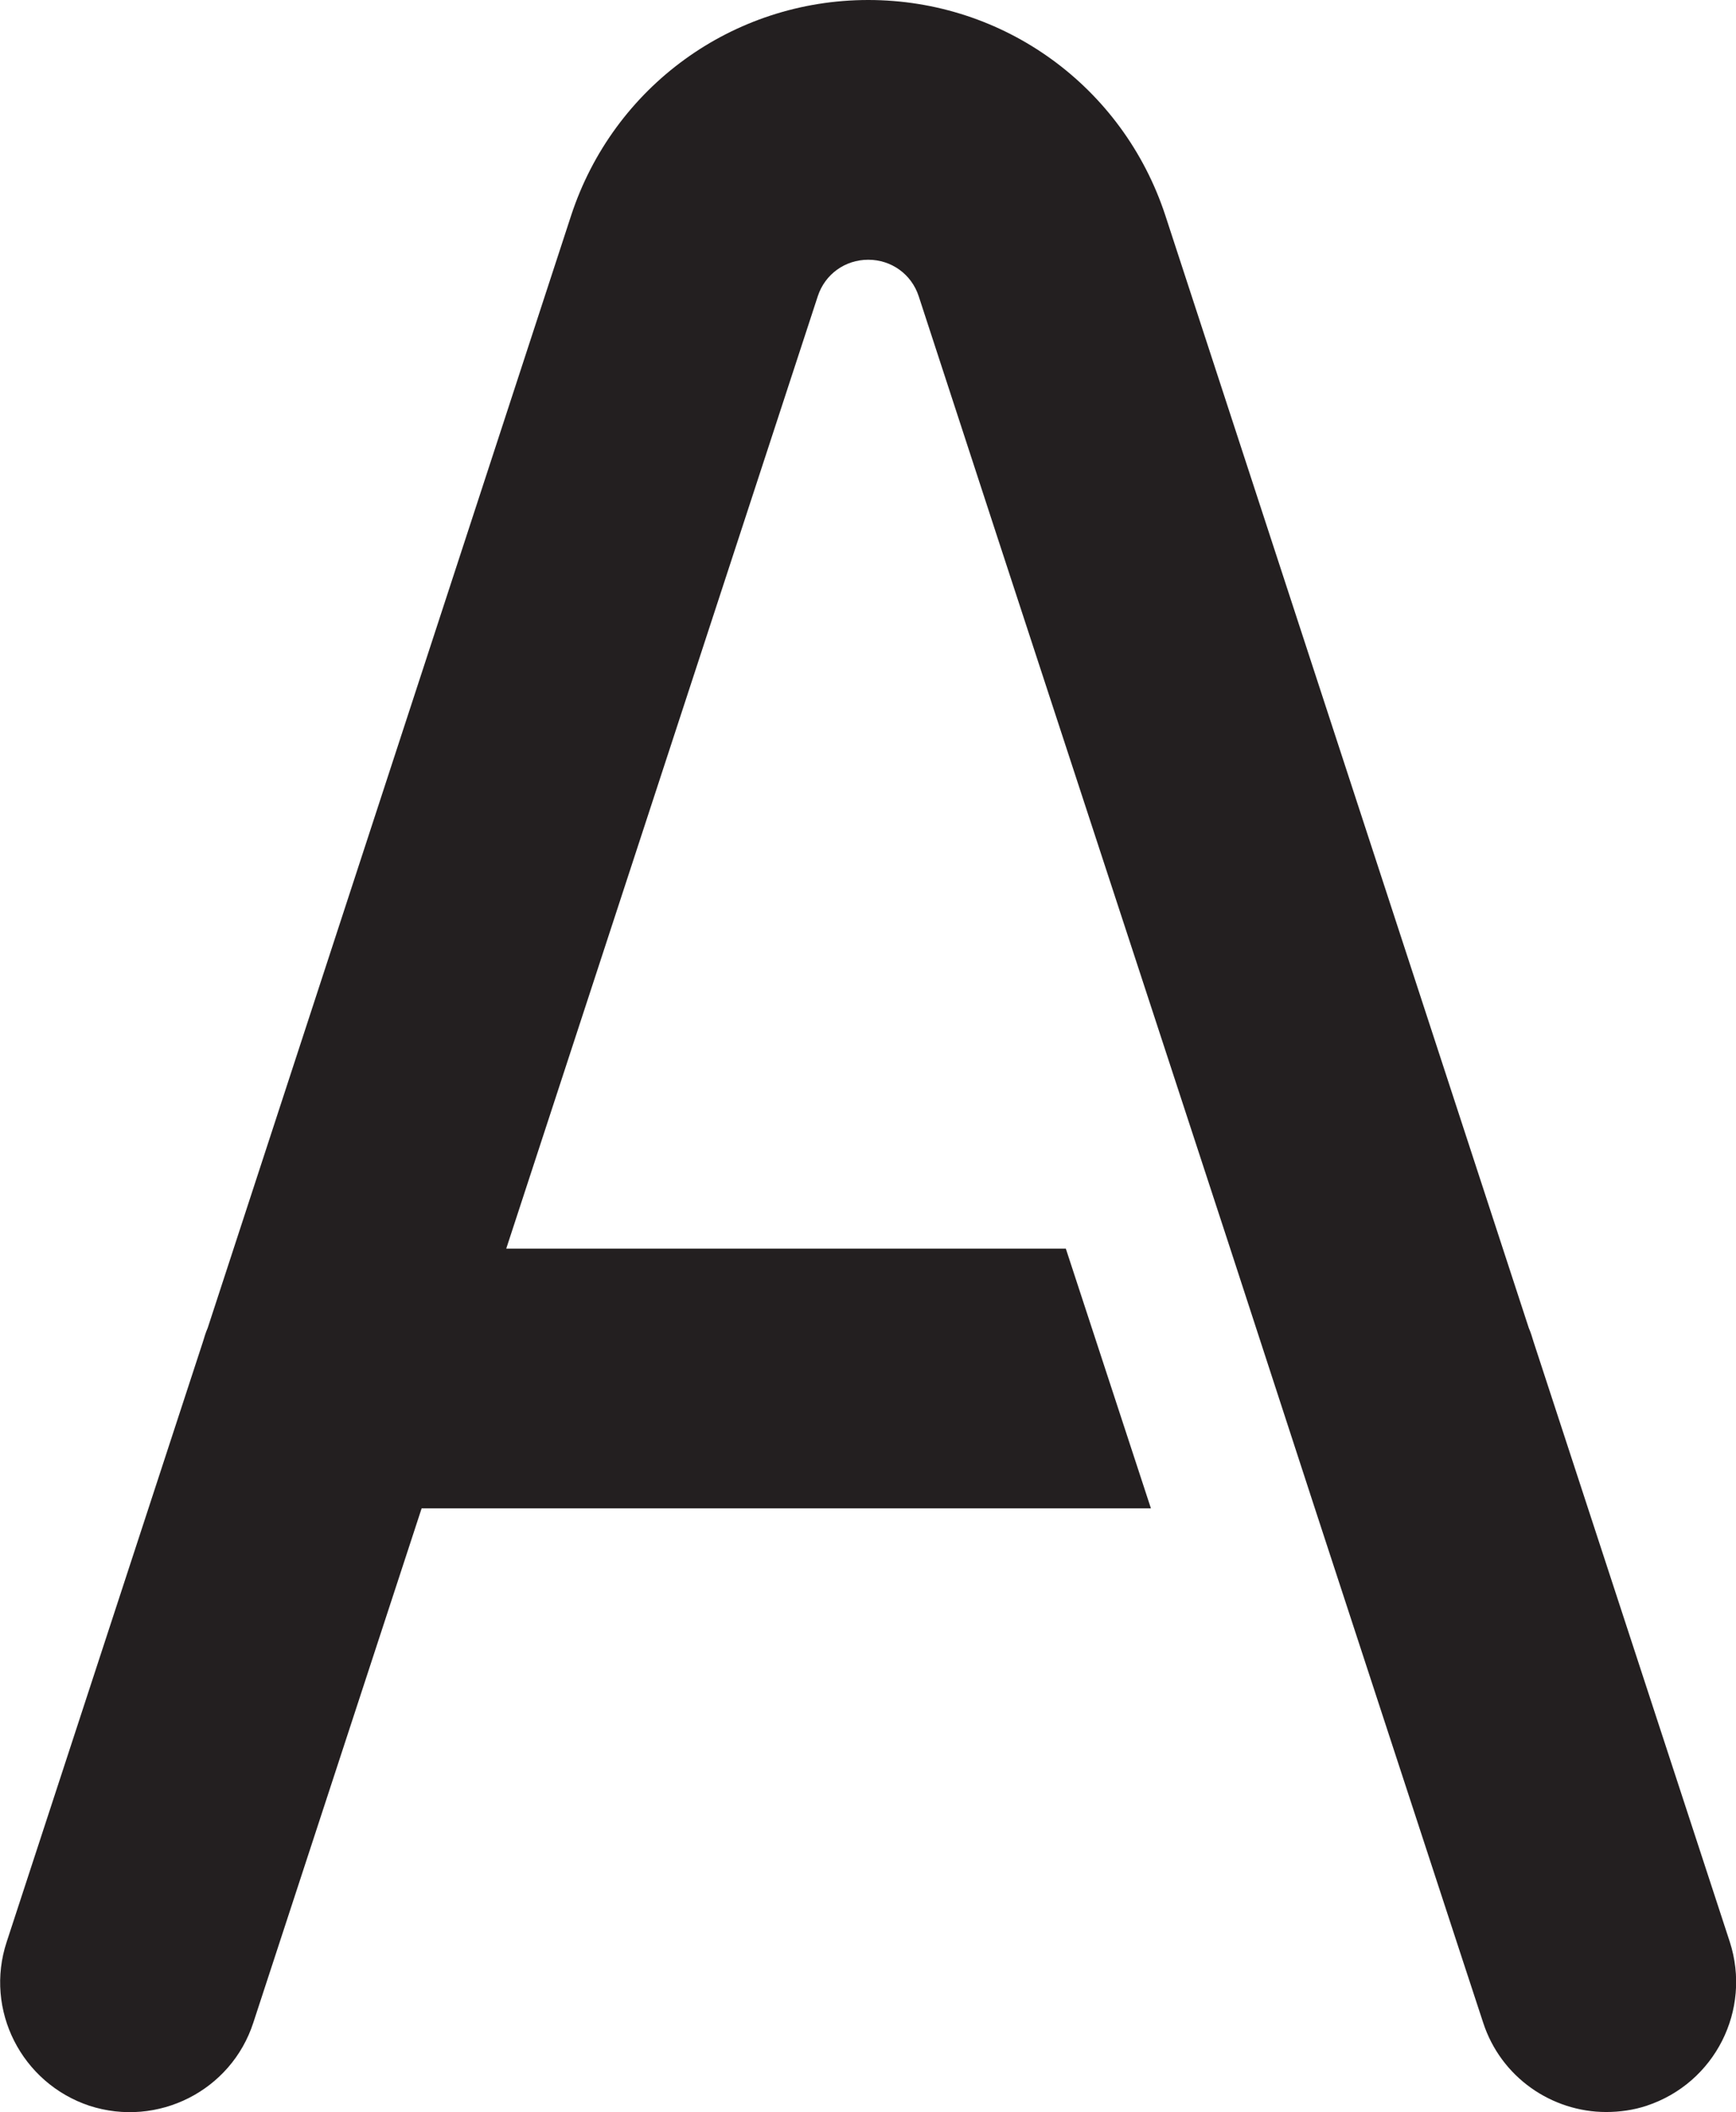 <?xml version="1.0" encoding="UTF-8"?><svg id="Layer_2" xmlns="http://www.w3.org/2000/svg" viewBox="0 0 36.11 43.91"><defs><style>.cls-1{fill:#231f20;}</style></defs><g id="Layer_1-2"><path class="cls-1" d="m35.98,40.37l-4.08-12.47c-.03-.1-.06-.2-.1-.29l-7.56-23.13c-.88-2.68-3.36-4.48-6.18-4.48s-5.3,1.8-6.18,4.48l-7.56,23.13c-.04.09-.07.19-.1.29L.14,40.37c-.47,1.42.31,2.94,1.72,3.41,1.42.46,2.95-.31,3.41-1.73l3.5-10.69h15.17l-1.77-5.4h-11.64l6.48-19.8c.15-.46.57-.76,1.05-.76s.9.3,1.05.76l1.63,4.99,4.85,14.81,1.76,5.4,3.06,9.35.44,1.34c.37,1.14,1.43,1.86,2.56,1.86.28,0,.57-.04.84-.13,1.42-.47,2.19-1.99,1.73-3.41Z"/></g></svg>